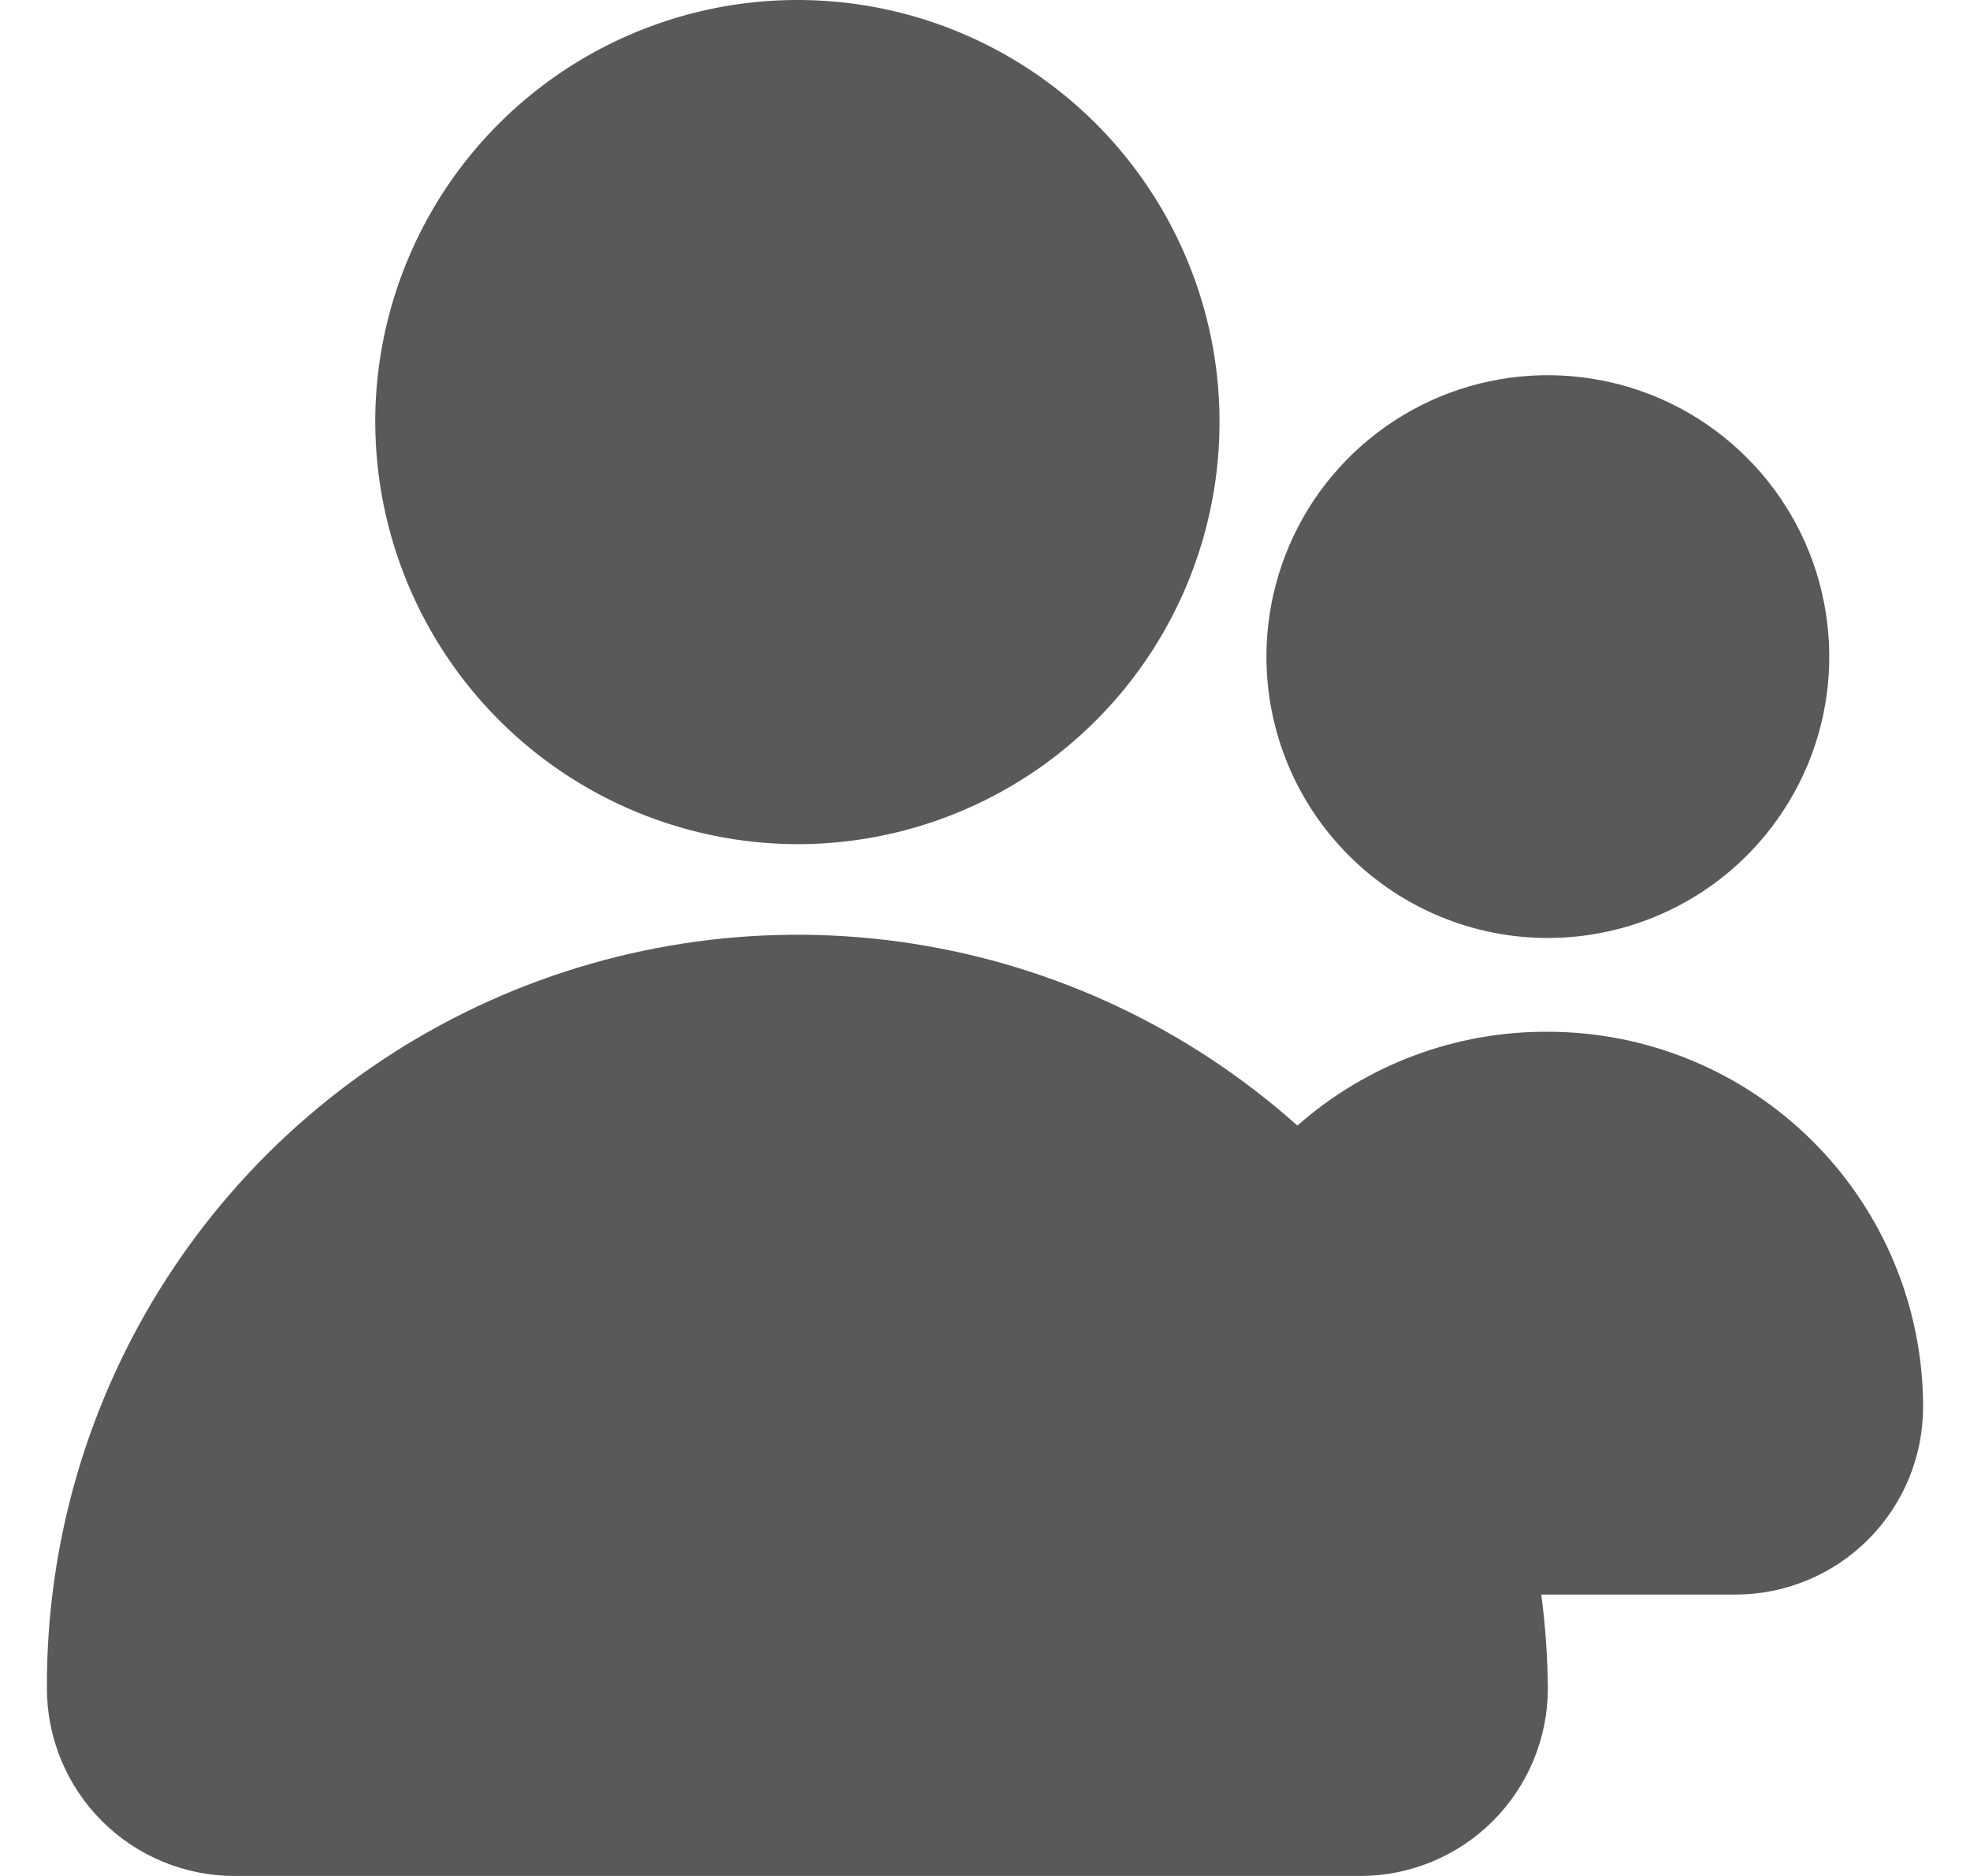 <svg width="21" height="20" viewBox="0 0 21 20" fill="none" xmlns="http://www.w3.org/2000/svg">
<path d="M8.5 9C9.39 9 10.26 8.736 11 8.242C11.74 7.747 12.317 7.044 12.657 6.222C12.998 5.4 13.087 4.495 12.914 3.622C12.74 2.749 12.311 1.947 11.682 1.318C11.053 0.689 10.251 0.26 9.378 0.086C8.505 -0.087 7.6 0.002 6.778 0.343C5.956 0.683 5.253 1.26 4.758 2C4.264 2.74 4 3.61 4 4.5C4.003 5.693 4.478 6.836 5.321 7.679C6.164 8.522 7.307 8.997 8.5 9ZM16.5 10C17.093 10 17.673 9.824 18.167 9.494C18.66 9.165 19.044 8.696 19.272 8.148C19.499 7.6 19.558 6.997 19.442 6.415C19.327 5.833 19.041 5.298 18.621 4.879C18.202 4.459 17.667 4.173 17.085 4.058C16.503 3.942 15.9 4.001 15.352 4.228C14.804 4.455 14.335 4.84 14.005 5.333C13.676 5.827 13.5 6.407 13.5 7C13.5 7.796 13.816 8.559 14.379 9.121C14.941 9.684 15.704 10 16.5 10ZM16.5 11C15.517 10.994 14.567 11.35 13.83 12C12.676 10.969 11.249 10.295 9.72 10.059C8.191 9.823 6.627 10.036 5.216 10.671C3.806 11.306 2.609 12.336 1.772 13.637C0.935 14.938 0.493 16.453 0.5 18C0.5 18.53 0.711 19.039 1.086 19.414C1.461 19.789 1.97 20 2.5 20H14.5C15.03 20 15.539 19.789 15.914 19.414C16.289 19.039 16.5 18.53 16.5 18C16.497 17.666 16.474 17.332 16.43 17H18.5C19.03 17 19.539 16.789 19.914 16.414C20.289 16.039 20.5 15.53 20.5 15C20.5 13.939 20.078 12.922 19.328 12.172C18.578 11.421 17.561 11 16.5 11Z" fill="black" fill-opacity="0.65"/>
</svg>
